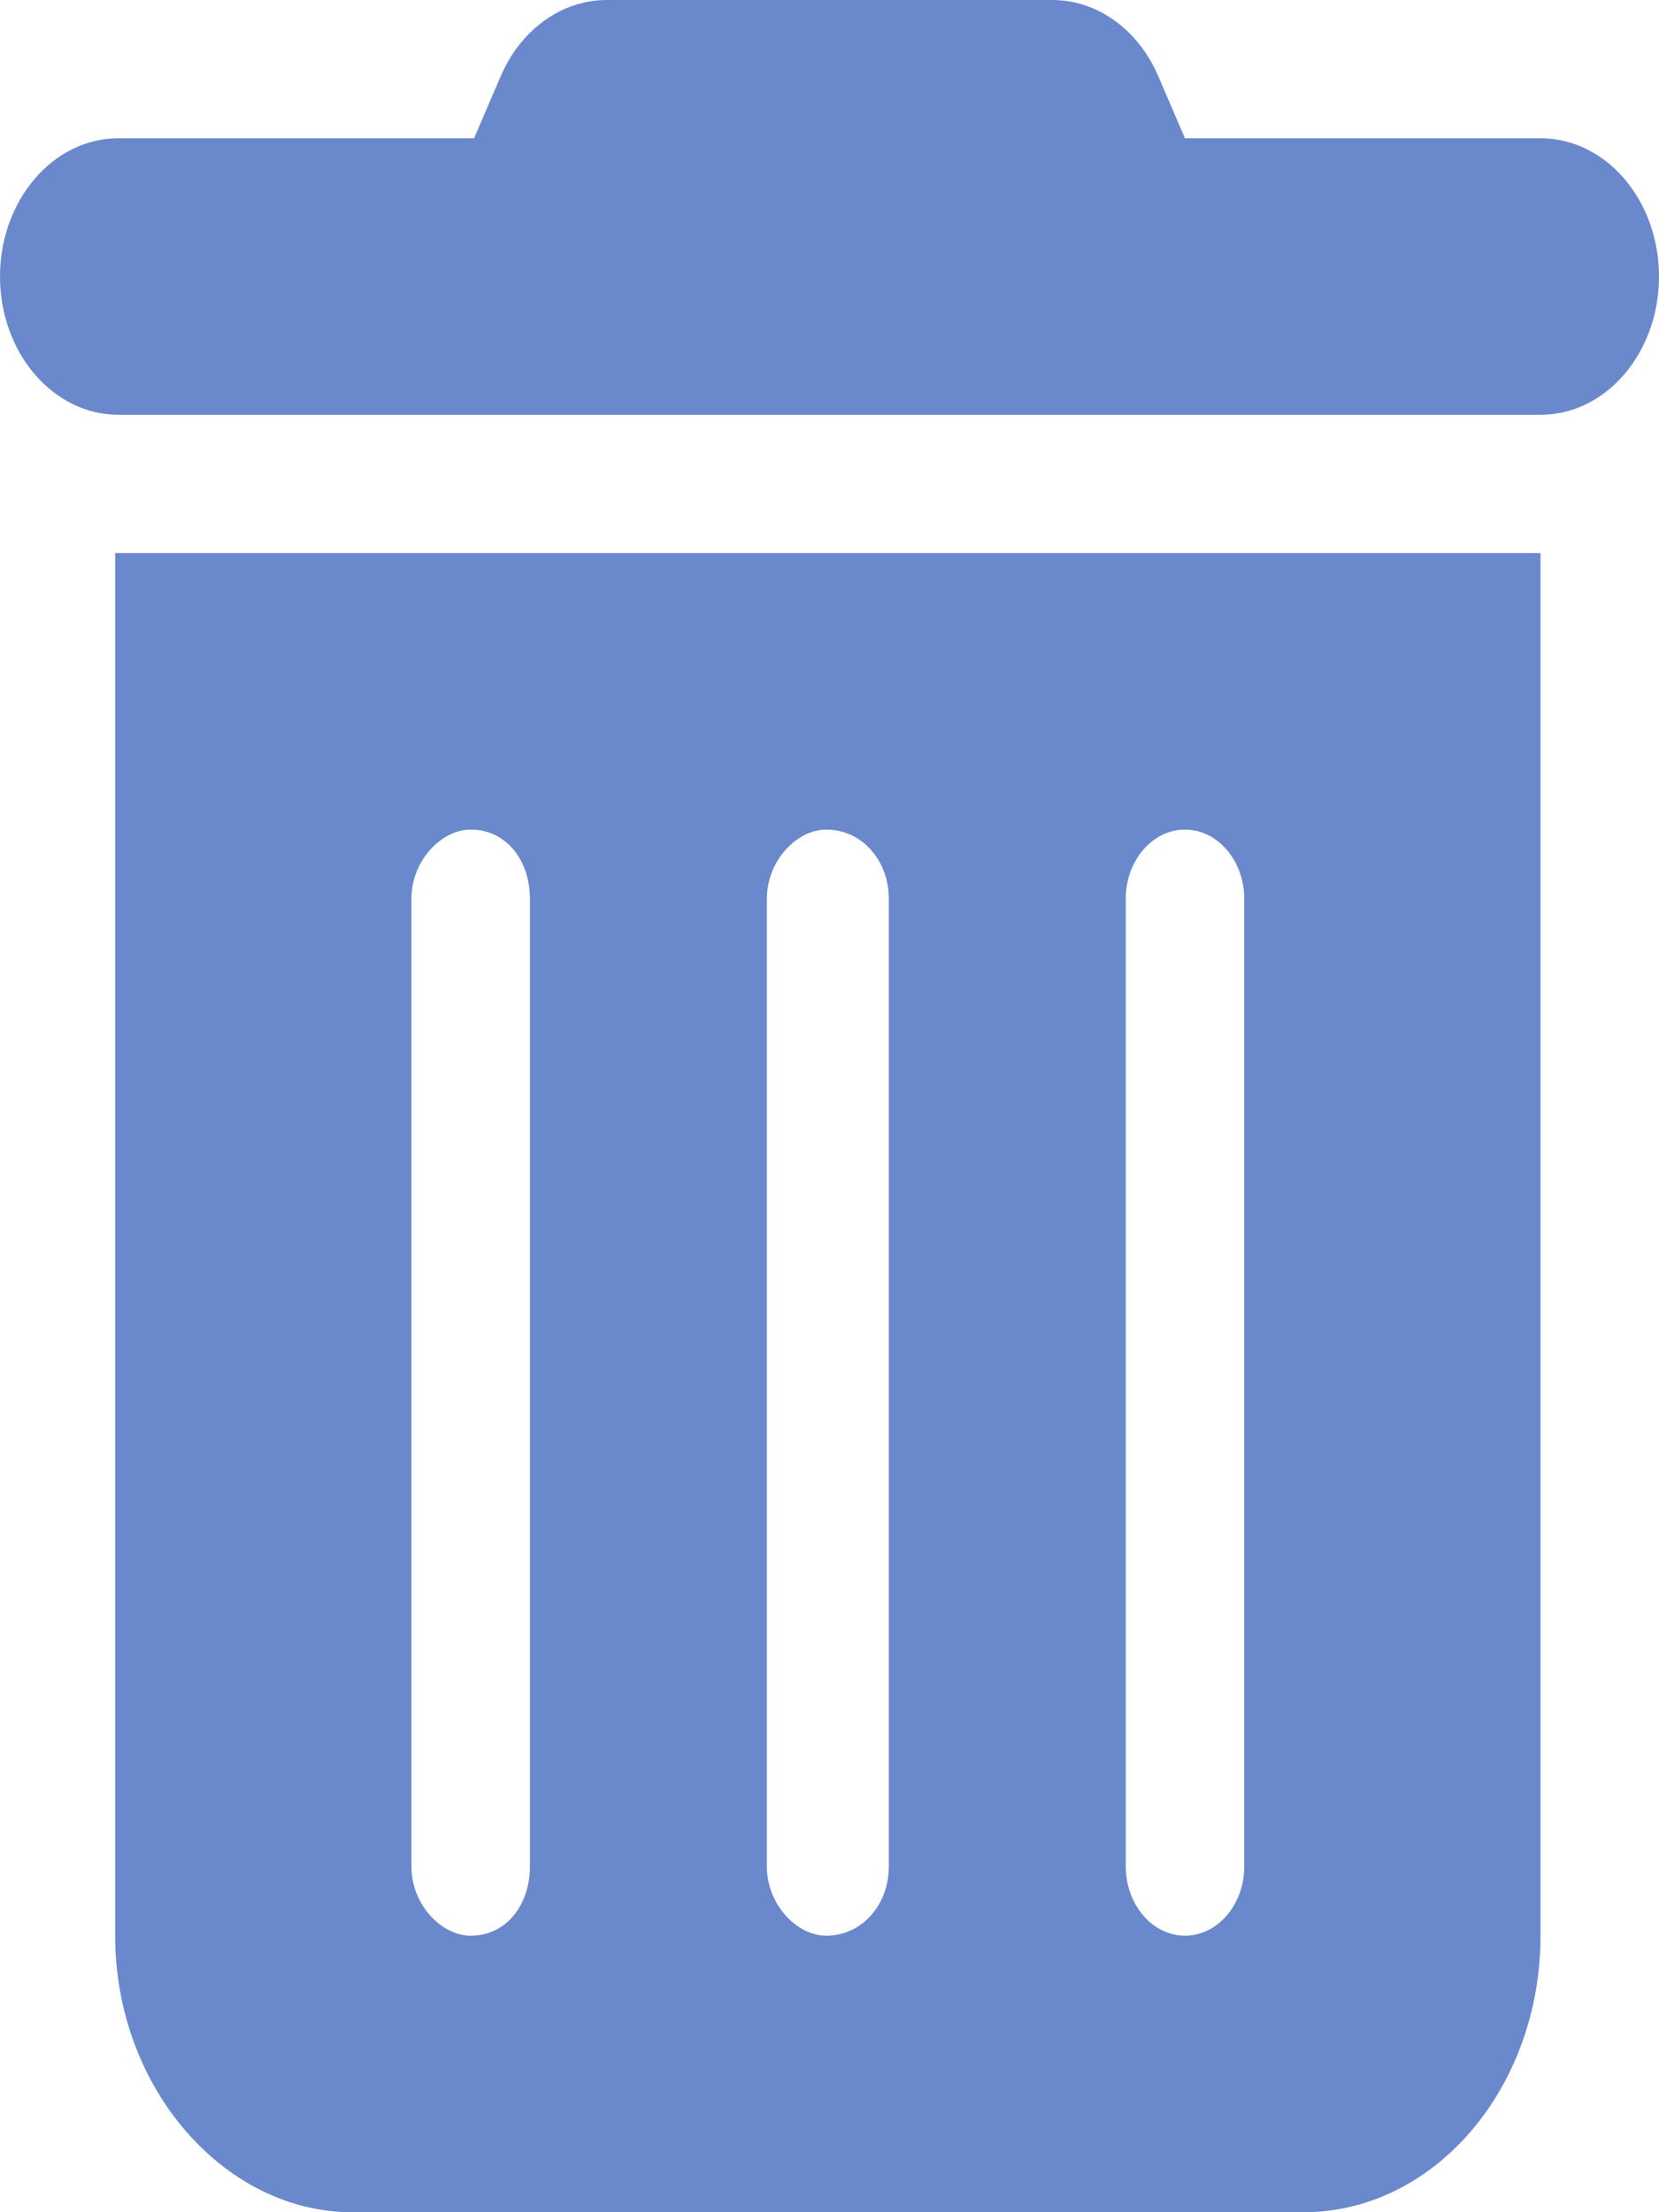 <svg width="12" height="16" viewBox="0 0 12 16" fill="none" xmlns="http://www.w3.org/2000/svg">
  <path d="M3.621 0.553C3.766 0.214 4.063 0 4.388 0H7.612C7.937 0 8.234 0.214 8.379 0.553L8.571 1H11.143C11.617 1 12 1.448 12 2C12 2.552 11.617 3 11.143 3H0.857C0.384 3 0 2.552 0 2C0 1.448 0.384 1 0.857 1H3.429L3.621 0.553ZM0.833 4H11.143V14C11.143 15.103 10.374 16 9.429 16H2.547C1.625 16 0.833 15.103 0.833 14V4ZM2.976 6.5V13.5C2.976 13.775 3.193 14 3.404 14C3.664 14 3.833 13.775 3.833 13.5V6.5C3.833 6.225 3.664 6 3.404 6C3.193 6 2.976 6.225 2.976 6.5ZM5.547 6.5V13.5C5.547 13.775 5.764 14 5.976 14C6.236 14 6.429 13.775 6.429 13.5V6.5C6.429 6.225 6.236 6 5.976 6C5.764 6 5.547 6.225 5.547 6.5ZM8.143 6.5V13.5C8.143 13.775 8.336 14 8.571 14C8.807 14 9 13.775 9 13.5V6.5C9 6.225 8.807 6 8.571 6C8.336 6 8.143 6.225 8.143 6.5Z" fill="#6A89CC" />
</svg>

